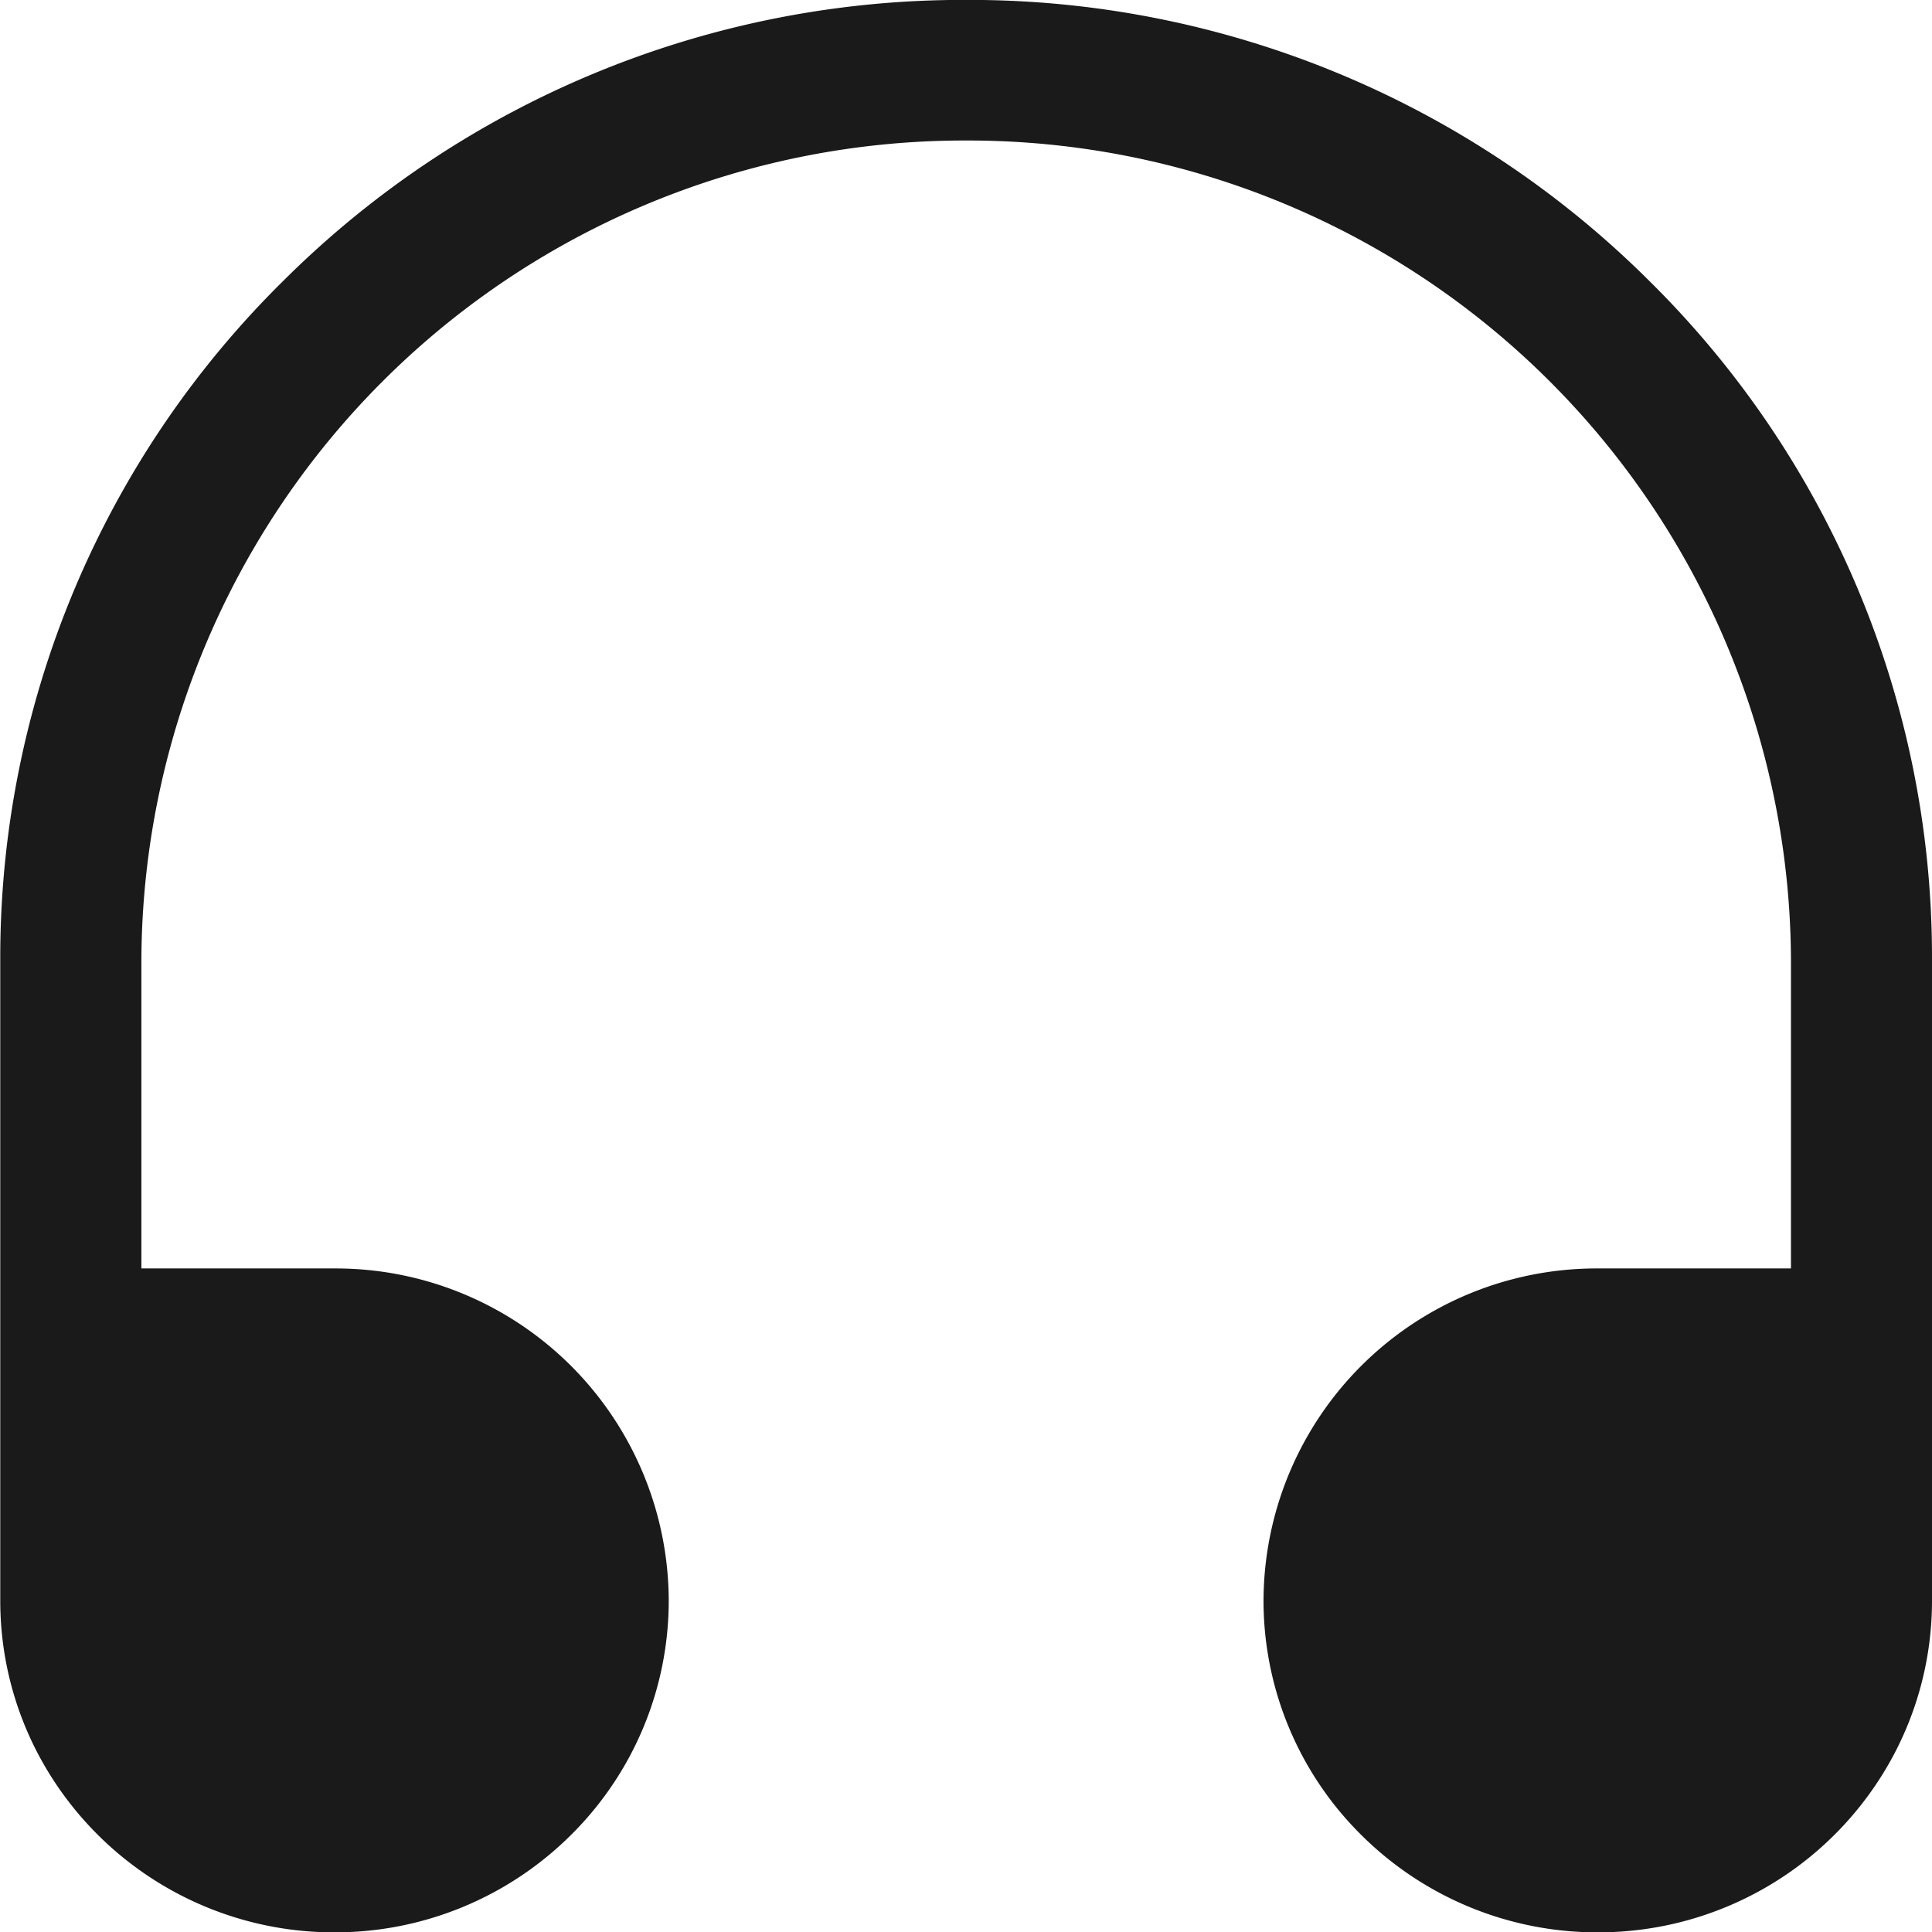 <svg xmlns="http://www.w3.org/2000/svg" width="22" height="22">
    <path data-name="圖_類別聲音" d="M-1305.091 1442.424v7.3a3.742 3.742 0 0 1-.439 1.765 3.809 3.809 0 0 1-3.367 2.015 3.808 3.808 0 0 1-2.691-1.107 3.755 3.755 0 0 1-1.115-2.673 3.793 3.793 0 0 1 3.806-3.78h2.2v-3.516a9.371 9.371 0 0 0-9.392-9.328 9.371 9.371 0 0 0-9.392 9.328v3.516h2.2a3.793 3.793 0 0 1 3.805 3.78 3.755 3.755 0 0 1-1.115 2.673 3.807 3.807 0 0 1-2.691 1.107 3.81 3.81 0 0 1-3.367-2.015 3.741 3.741 0 0 1-.439-1.765v-7.3a10.815 10.815 0 0 1 3.222-7.725 10.965 10.965 0 0 1 7.778-3.2 10.966 10.966 0 0 1 7.778 3.2 10.816 10.816 0 0 1 3.219 7.725z" transform="translate(1327.091 -1431.5)" style="fill:#1a1a1a"/>
</svg>
